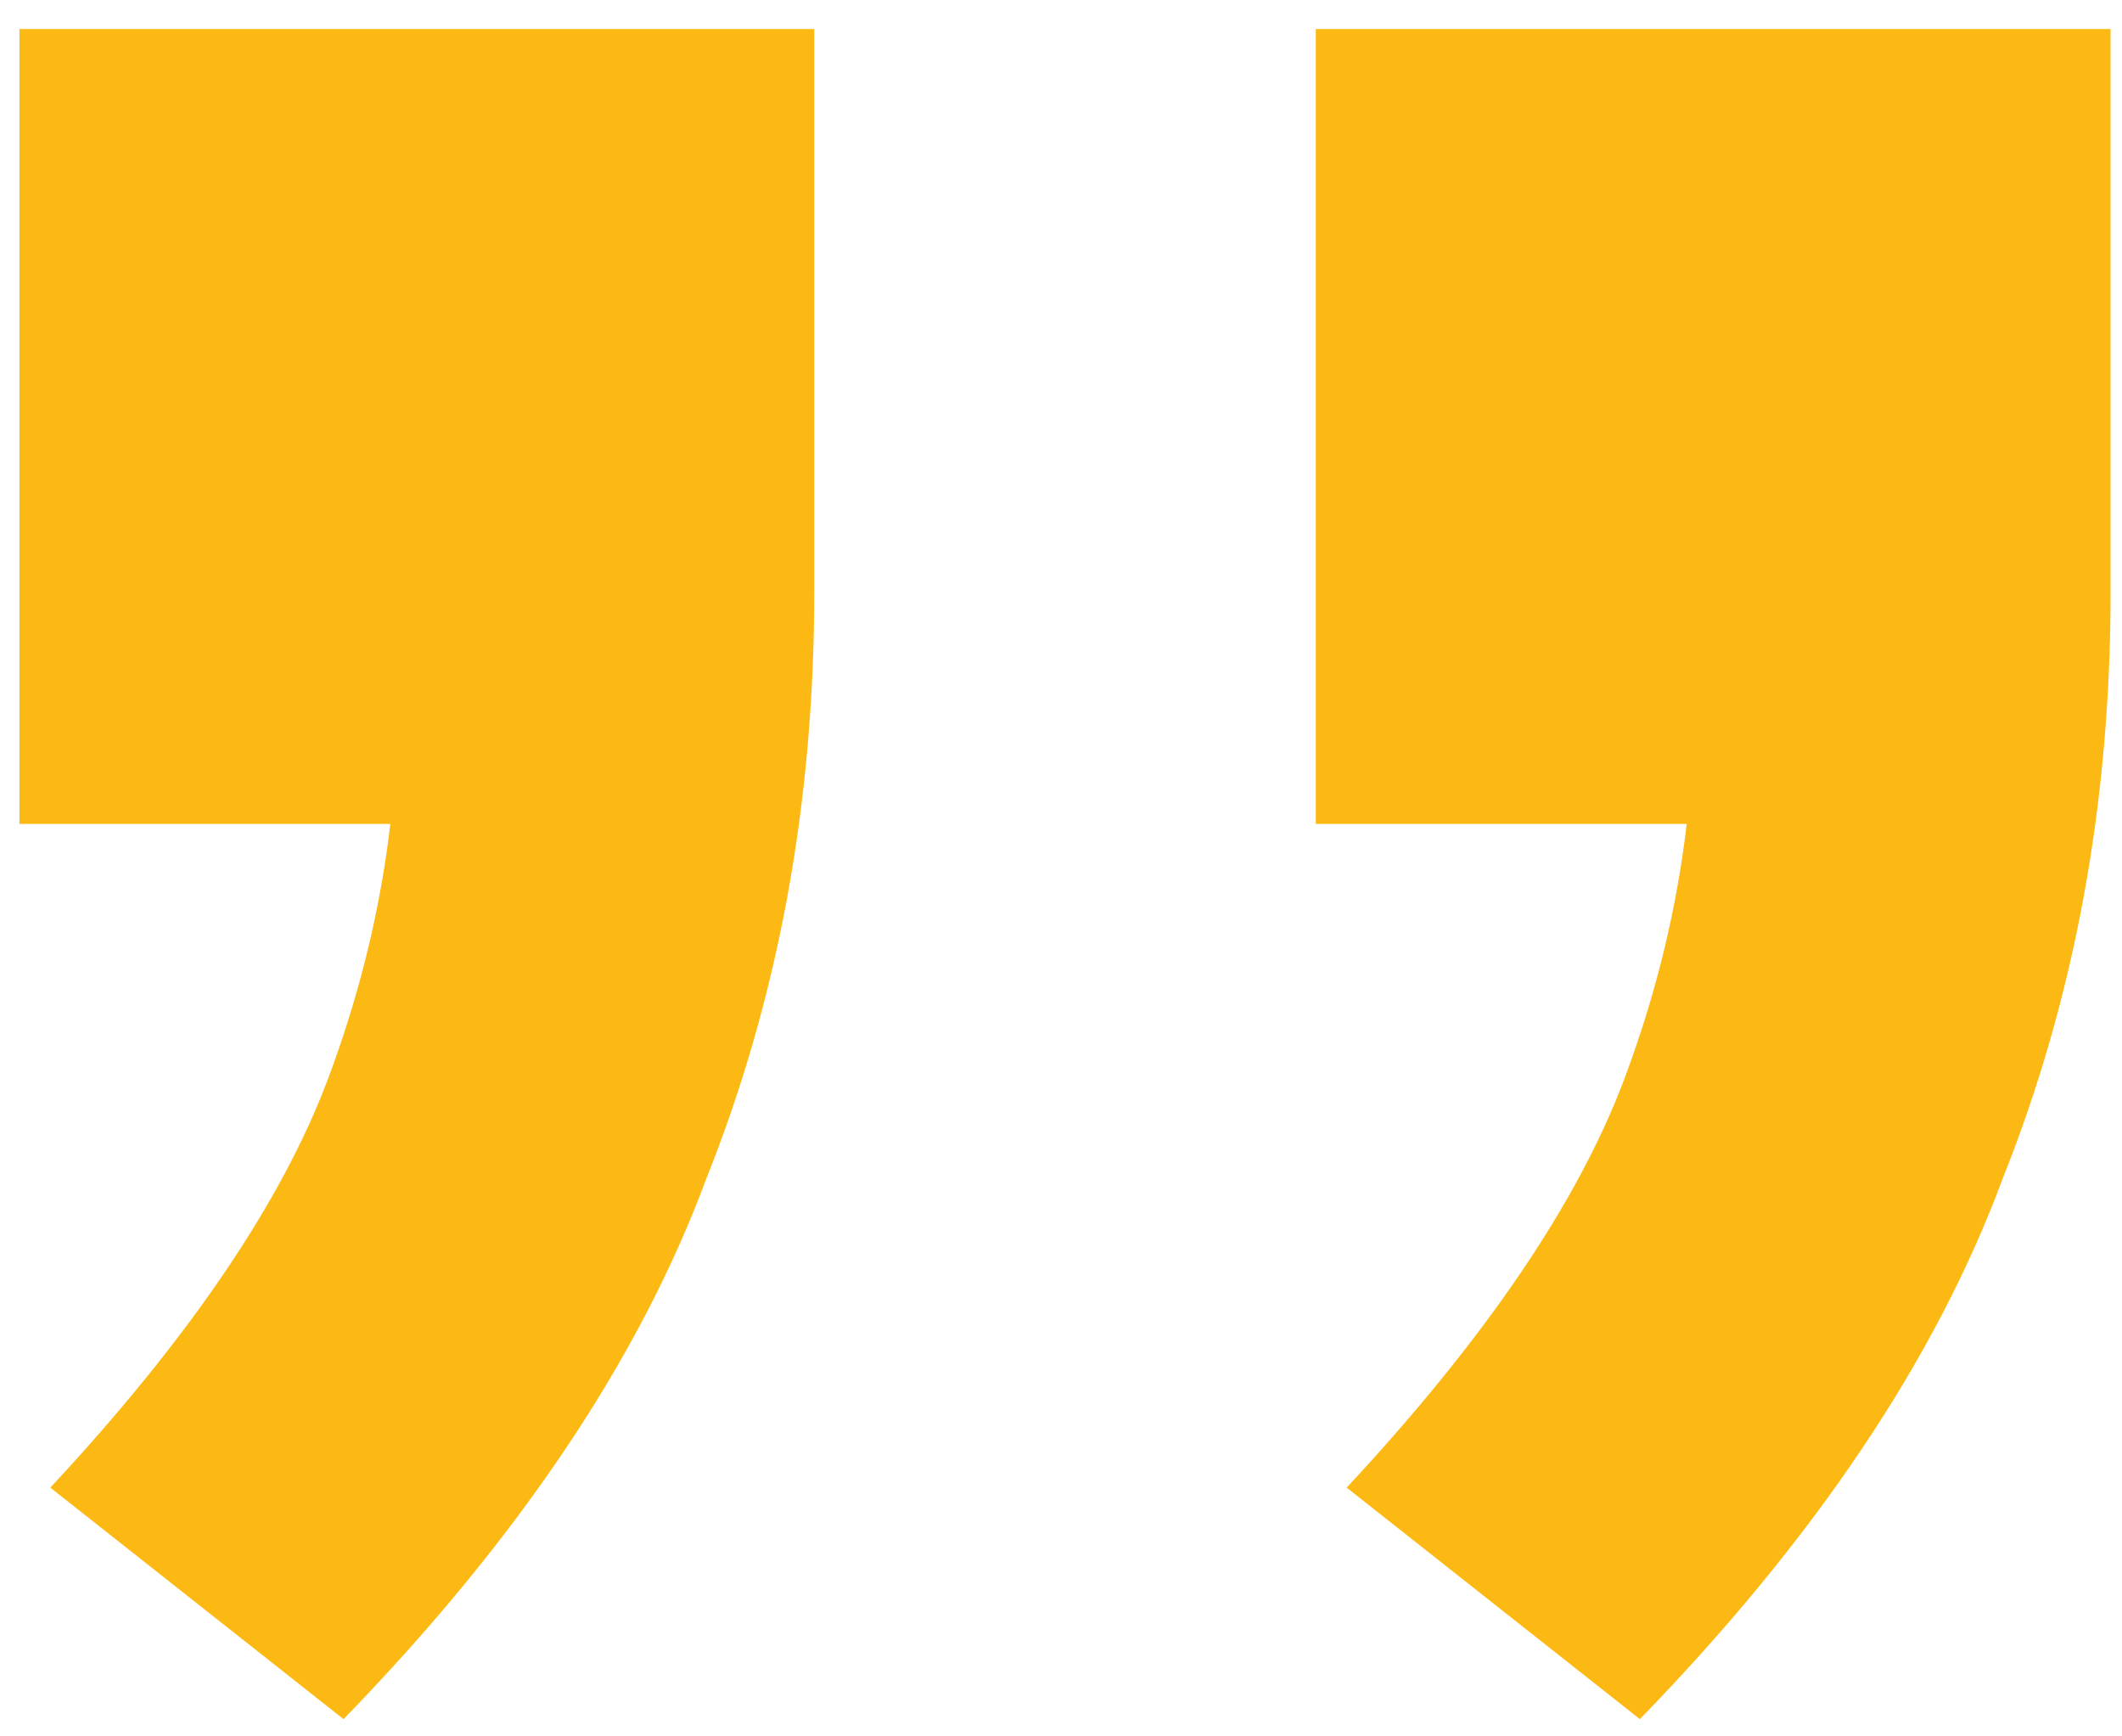 <svg width="55" height="45" viewBox="0 0 55 45" fill="none" xmlns="http://www.w3.org/2000/svg">
<path d="M8.904 44.553L1.304 38.553C4.904 34.686 7.304 31.153 8.504 27.953C9.704 24.753 10.304 21.486 10.304 18.153L15.104 21.353H0.504V0.753H21.104V15.353C21.104 20.82 20.171 25.886 18.304 30.553C16.571 35.22 13.438 39.886 8.904 44.553ZM42.504 44.553L34.904 38.553C38.504 34.686 40.904 31.153 42.104 27.953C43.304 24.753 43.904 21.486 43.904 18.153L48.704 21.353H34.104V0.753H54.704V15.353C54.704 20.82 53.771 25.886 51.904 30.553C50.171 35.22 47.038 39.886 42.504 44.553Z" fill="#FDB913"/>
</svg>
